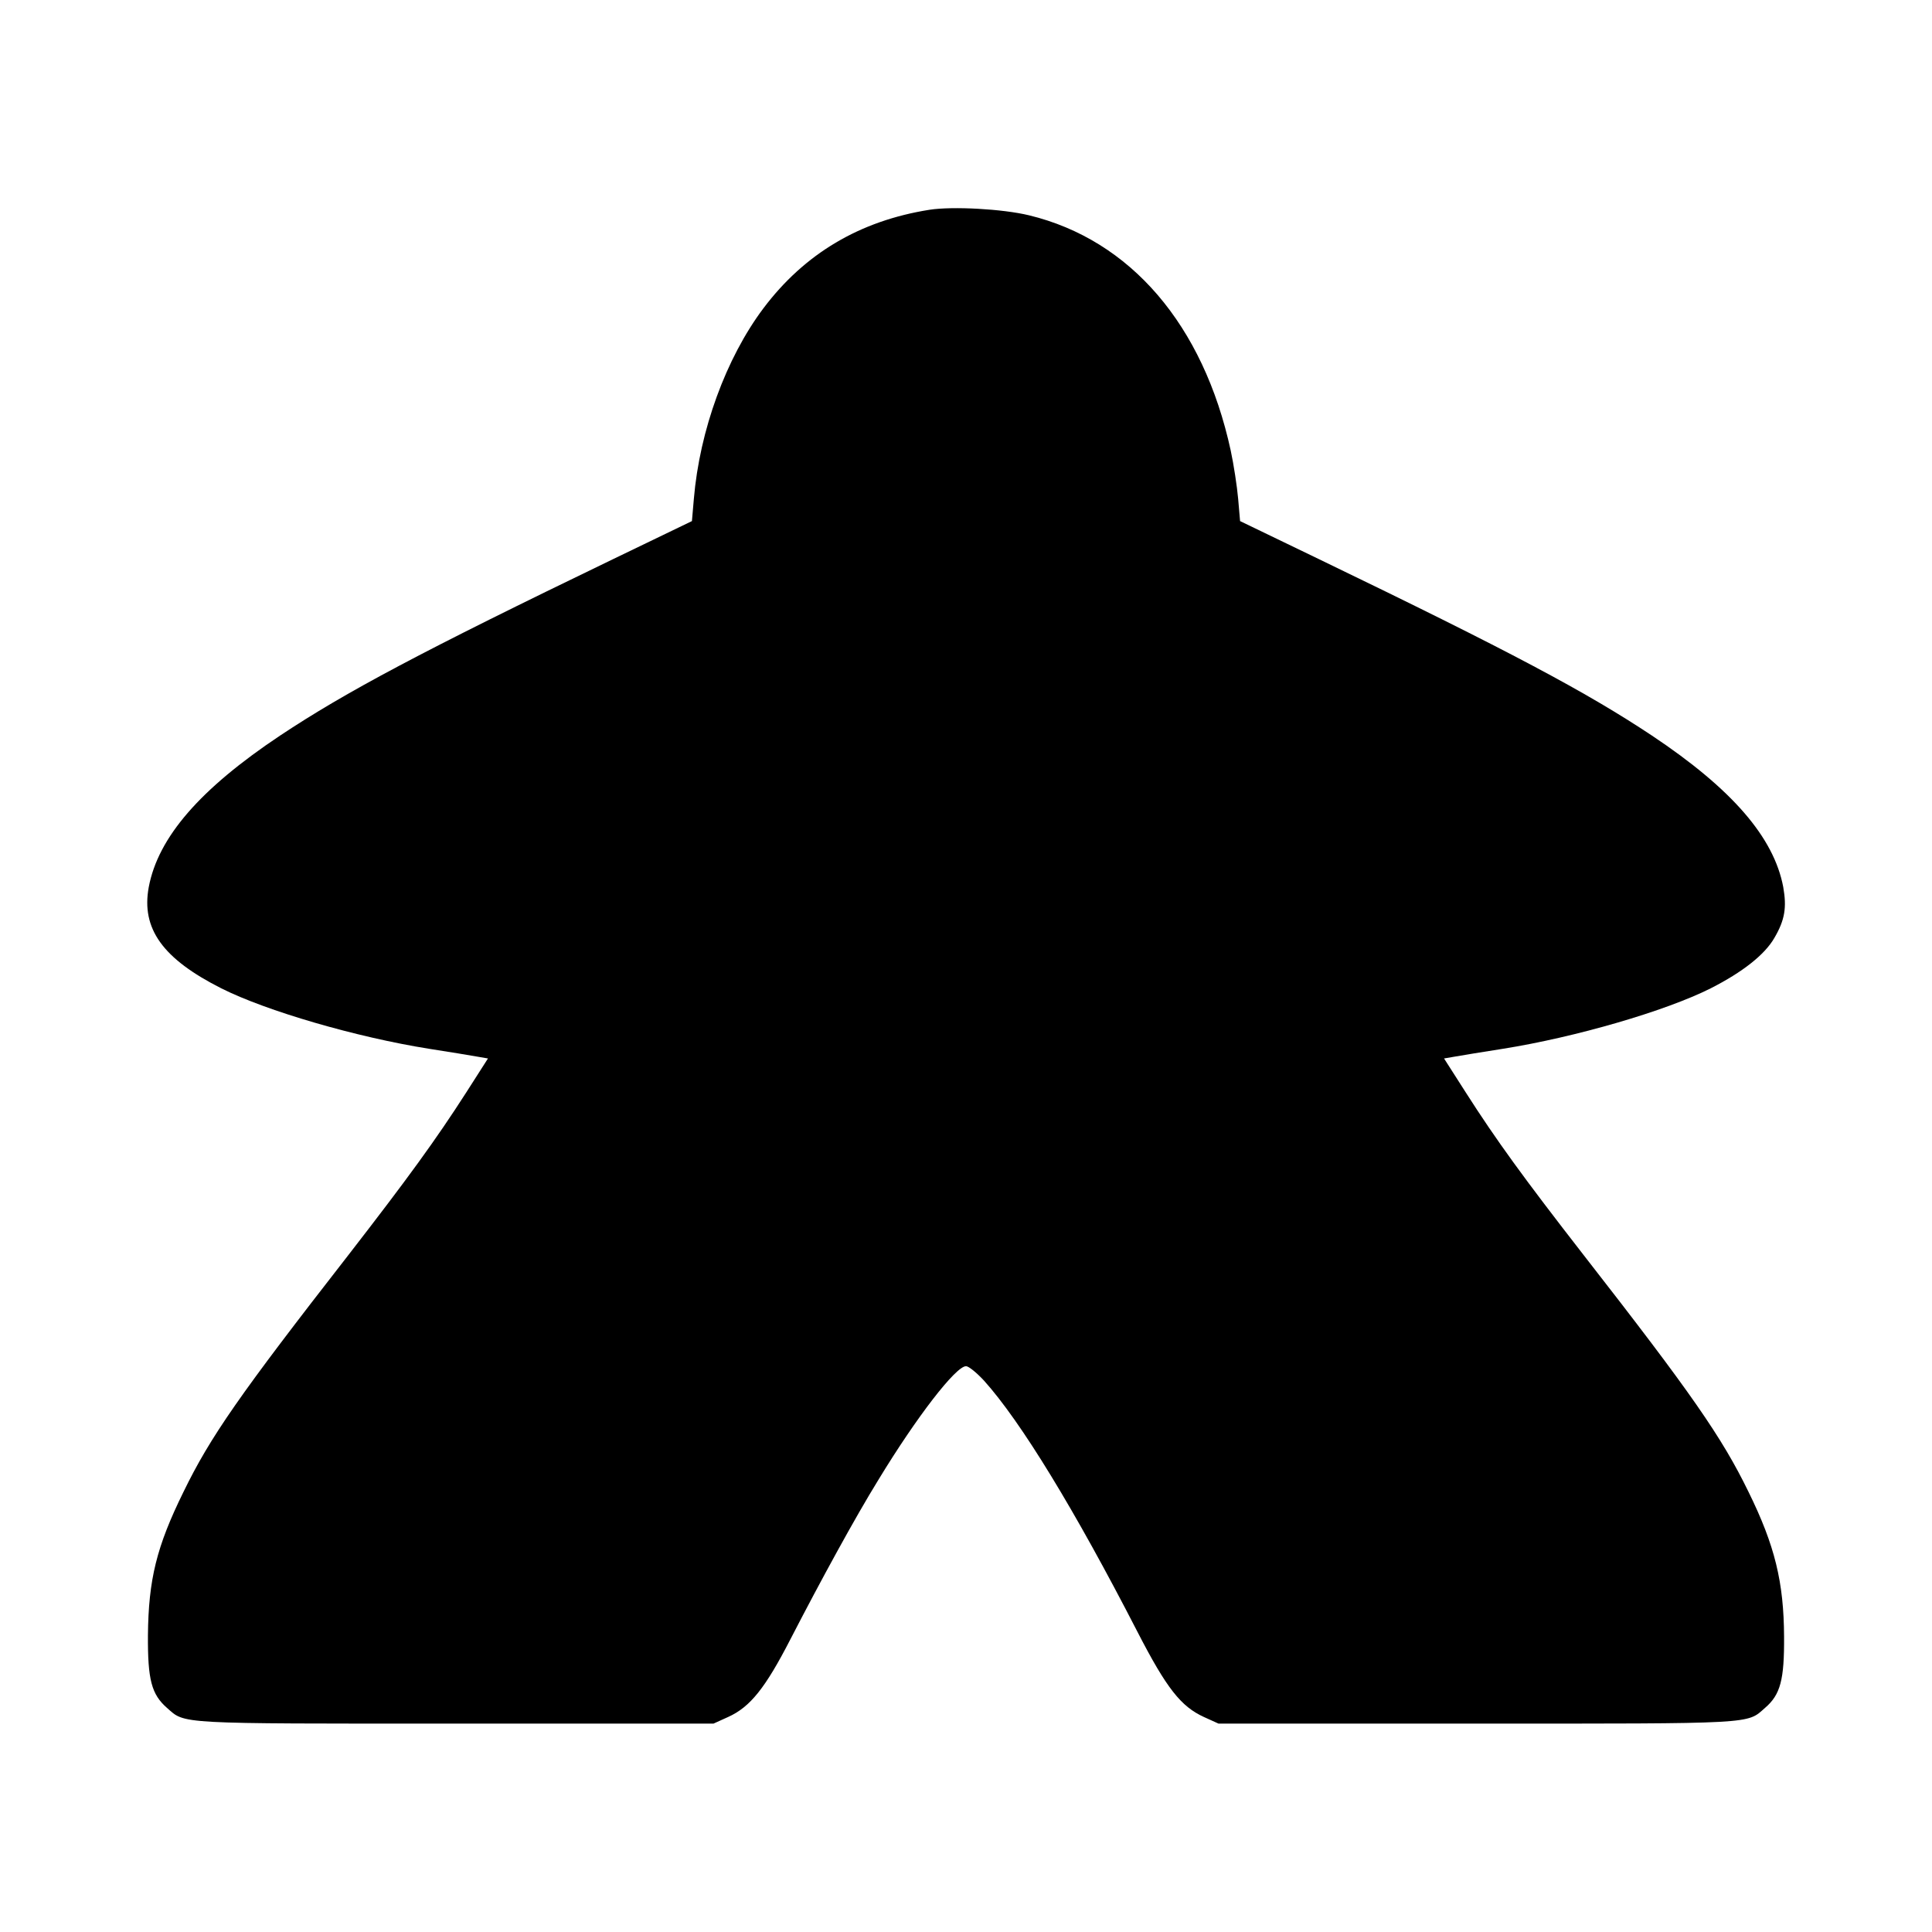 <?xml version="1.0" standalone="no"?>
<!DOCTYPE svg PUBLIC "-//W3C//DTD SVG 20010904//EN"
 "http://www.w3.org/TR/2001/REC-SVG-20010904/DTD/svg10.dtd">
<svg version="1.0" xmlns="http://www.w3.org/2000/svg"
 width="700pt" height="700pt" viewBox="0 0 700 700"
 preserveAspectRatio="xMidYMid meet">
<g transform="translate(0,700) scale(0.1,-0.1)"
fill="#000000" stroke="none">
<path d="M3368 6240 c-253 -40 -453 -159 -602 -357 -136 -181 -231 -443 -252
-690 l-7 -81 -286 -138 c-696 -336 -968 -481 -1206 -639 -291 -194 -442 -369
-476 -549 -28 -151 51 -260 263 -367 163 -82 489 -177 753 -219 72 -11 149
-24 172 -28 l41 -7 -78 -122 c-111 -173 -213 -313 -426 -588 -398 -511 -502
-661 -599 -860 -98 -199 -127 -318 -129 -520 -1 -161 13 -214 69 -263 67 -59
28 -57 1045 -57 l935 0 53 24 c80 36 135 105 226 282 111 215 235 442 319 578
138 227 280 411 317 411 10 0 39 -24 65 -52 134 -149 328 -467 556 -910 106
-206 158 -271 241 -309 l53 -24 935 0 c1017 0 978 -2 1045 57 56 48 70 102 69
258 -1 197 -33 330 -129 525 -96 197 -206 356 -599 860 -213 274 -315 414
-426 588 l-78 122 41 7 c23 4 101 17 172 28 264 42 590 137 753 219 116 59
196 122 231 183 38 65 45 110 32 184 -34 180 -185 355 -476 549 -238 158 -510
303 -1206 639 l-286 138 -7 81 c-4 45 -16 124 -27 175 -99 455 -363 763 -731
852 -95 23 -276 33 -360 20z"/>
</g>
</svg>
